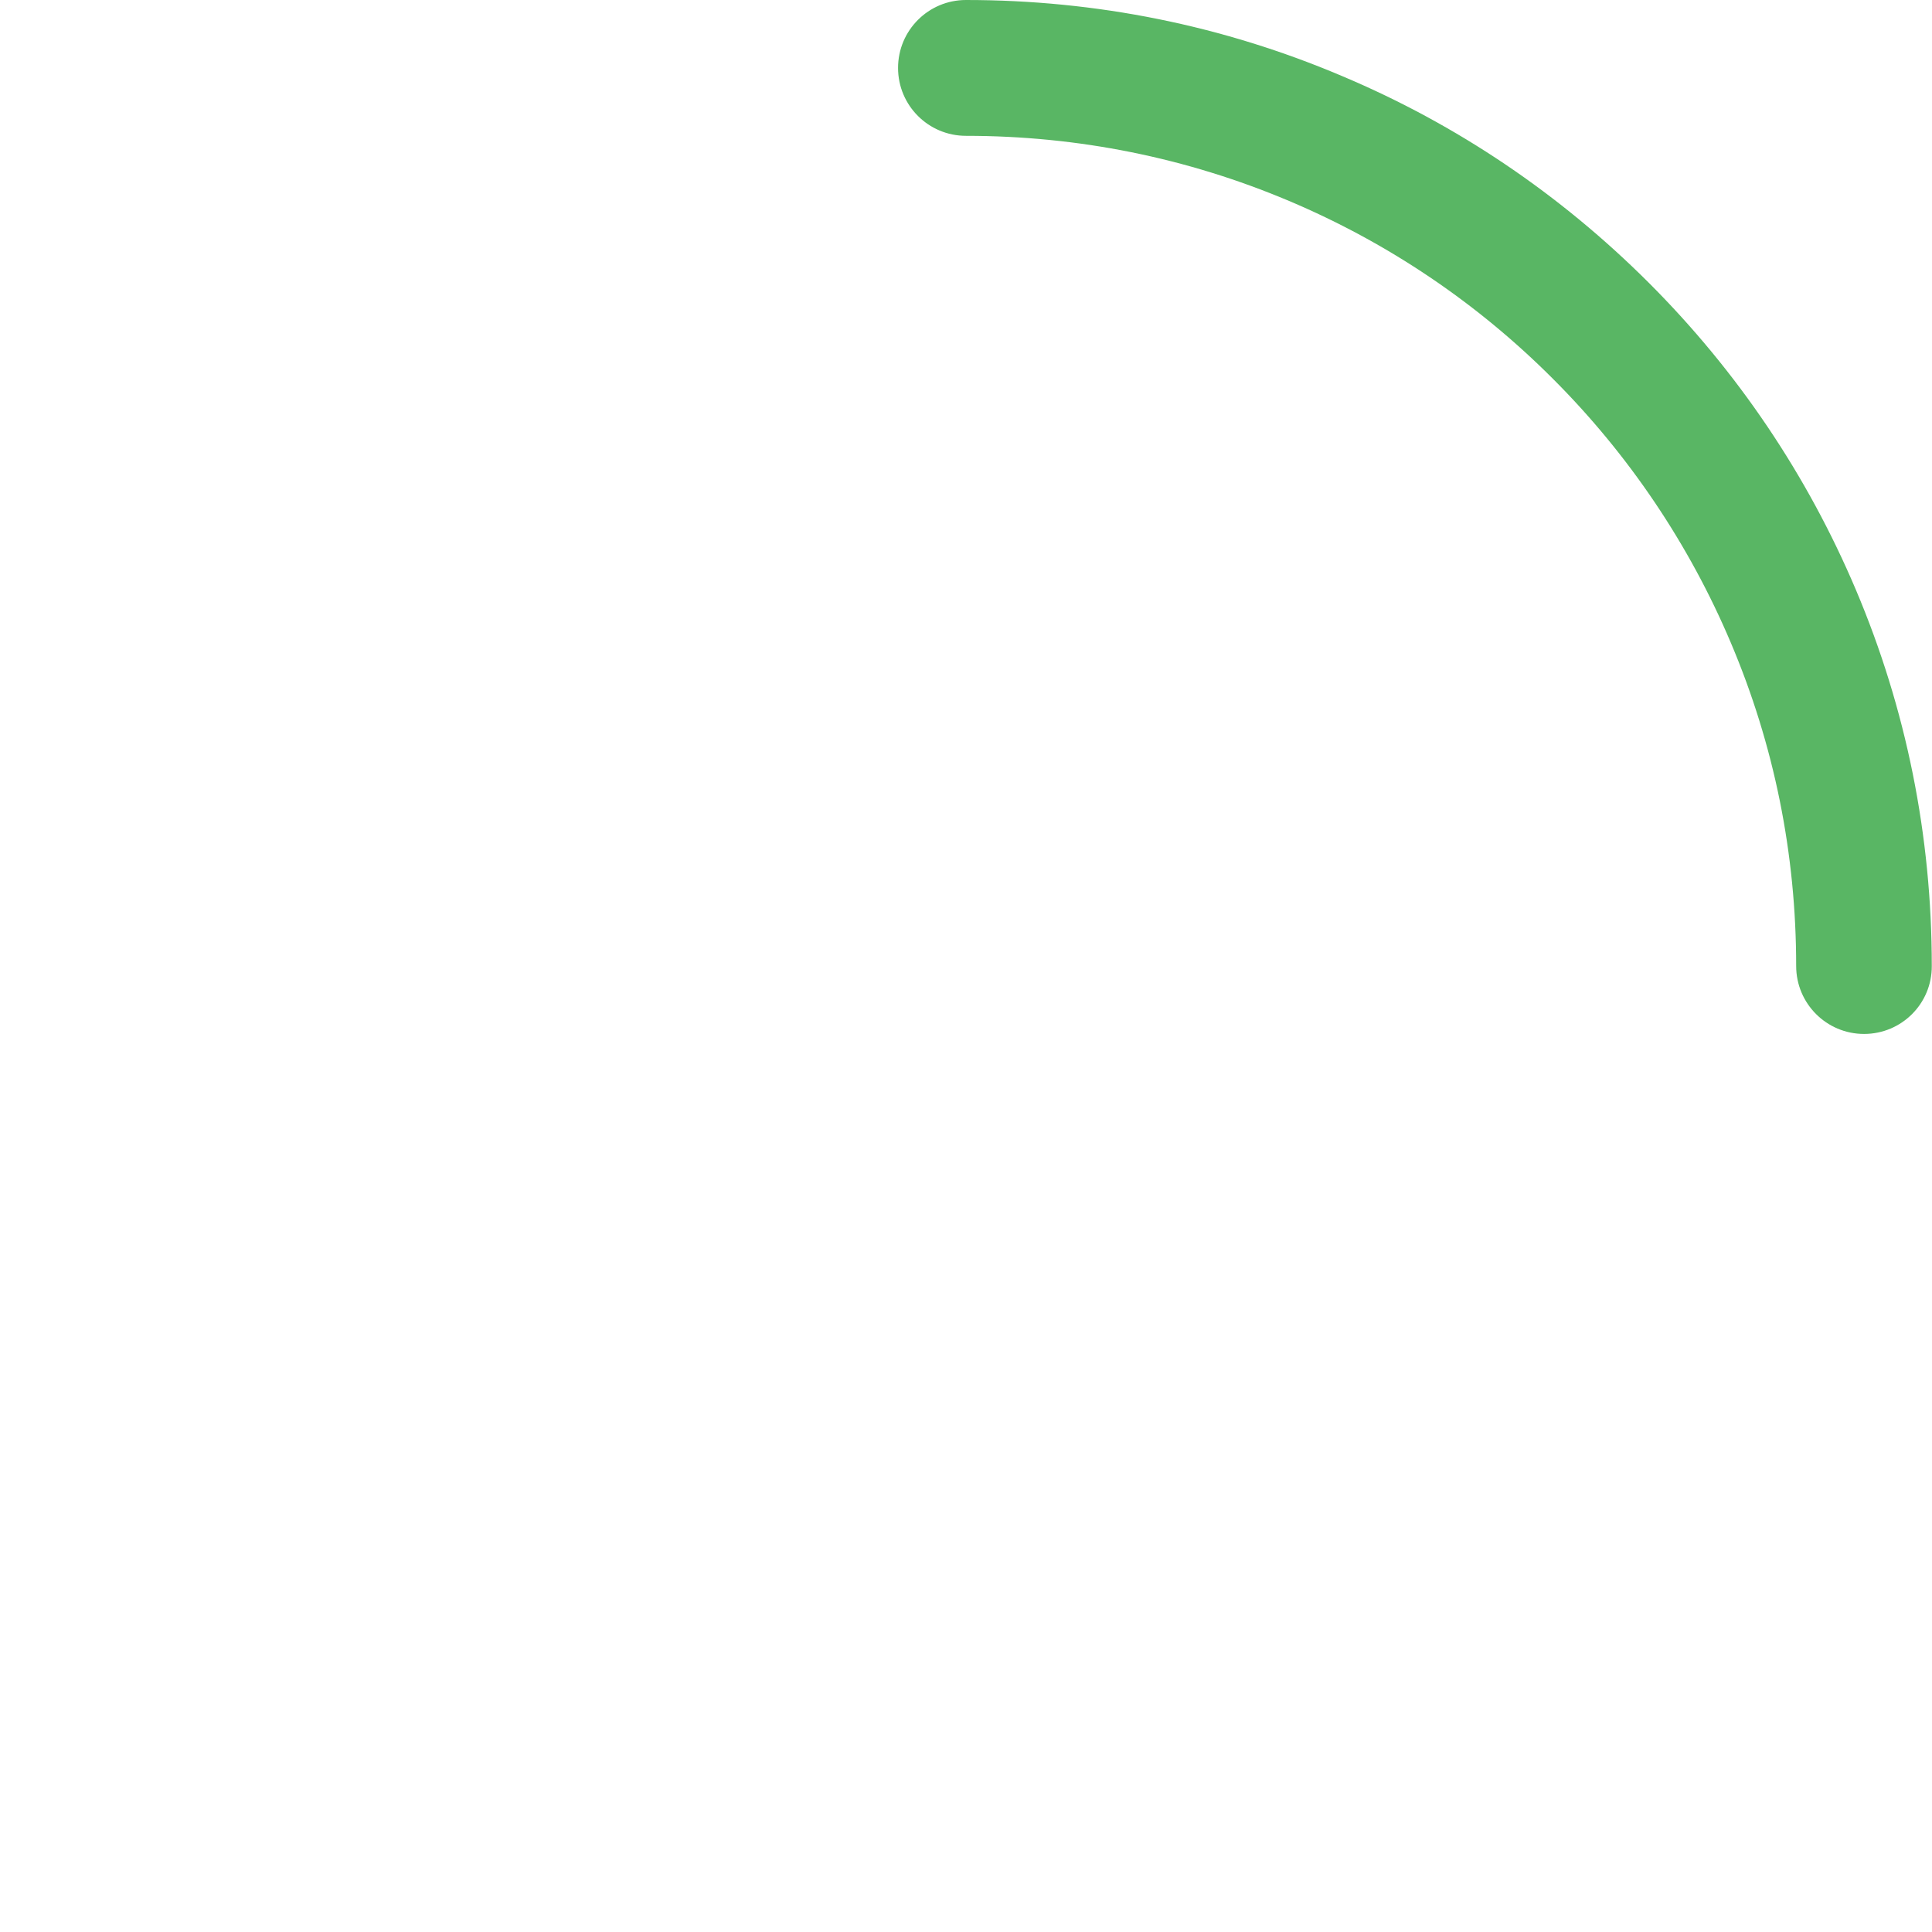 <svg width="36" height="36" viewBox="0 0 36 36" fill="none" xmlns="http://www.w3.org/2000/svg">
<path d="M34.734 19.266C34.035 19.266 33.469 18.7 33.469 18C33.469 15.912 33.061 13.887 32.252 11.978C31.474 10.14 30.349 8.47 28.937 7.059C27.528 5.646 25.858 4.52 24.019 3.744C22.113 2.939 20.088 2.531 18 2.531C17.3 2.531 16.734 1.965 16.734 1.266C16.734 0.566 17.3 0 18 0C20.429 0 22.788 0.475 25.007 1.417C27.151 2.32 29.074 3.621 30.727 5.273C32.379 6.926 33.676 8.852 34.583 10.993C35.522 13.212 35.996 15.571 35.996 18C36 18.7 35.434 19.266 34.734 19.266Z" fill="#59B664"/>
</svg>

